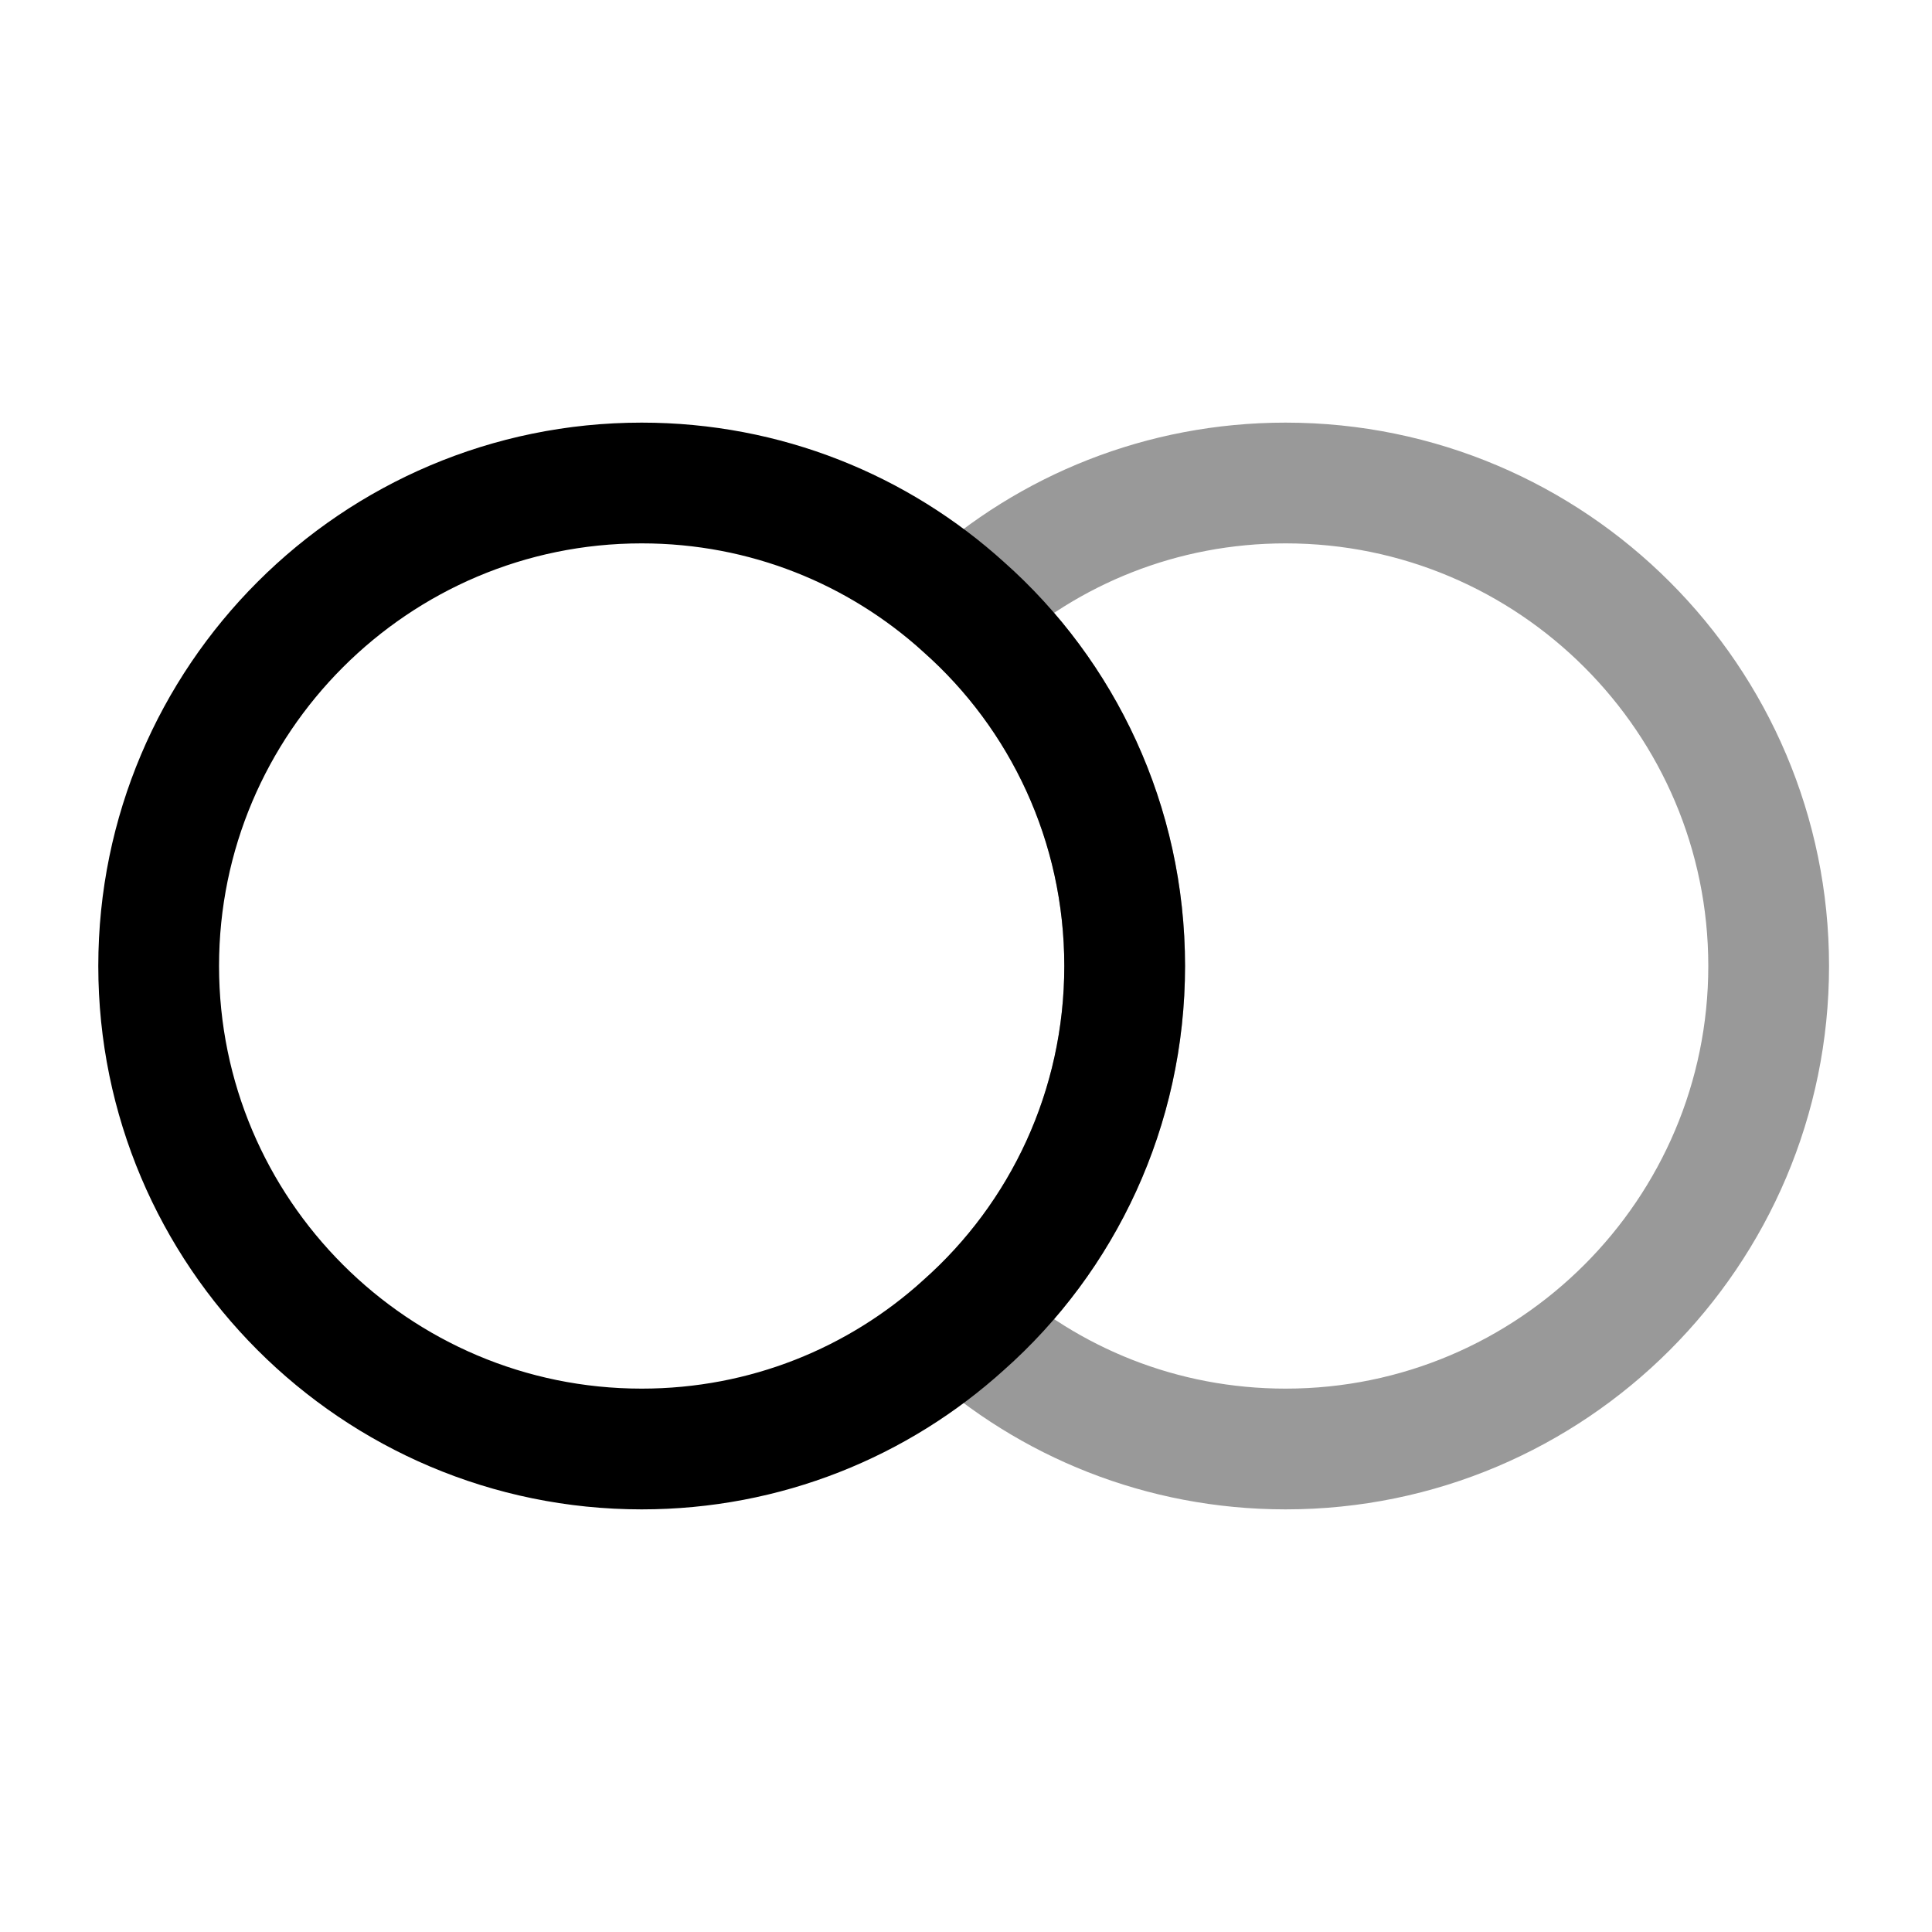 <svg width="24" height="24" viewBox="0 0 24 24" fill="none" xmlns="http://www.w3.org/2000/svg">
    <path opacity="0.4"
          d="M21.971 12C21.971 15.31 19.281 18 15.971 18C14.431 18 13.031 17.42 11.971 16.46C13.201 15.37 13.971 13.77 13.971 12C13.971 10.23 13.201 8.63 11.971 7.54C13.031 6.58 14.431 6 15.971 6C19.281 6 21.971 8.69 21.971 12Z"
          stroke="currentColor" stroke-width="1.5" stroke-linecap="round" stroke-linejoin="round"/>
    <path
        d="M13.971 12C13.971 13.77 13.201 15.37 11.971 16.46C10.911 17.42 9.511 18 7.971 18C4.661 18 1.971 15.31 1.971 12C1.971 8.69 4.661 6 7.971 6C9.511 6 10.911 6.58 11.971 7.54C13.201 8.63 13.971 10.23 13.971 12Z"
        stroke="currentColor" stroke-width="1.5" stroke-linecap="round" stroke-linejoin="round"/>
</svg>
